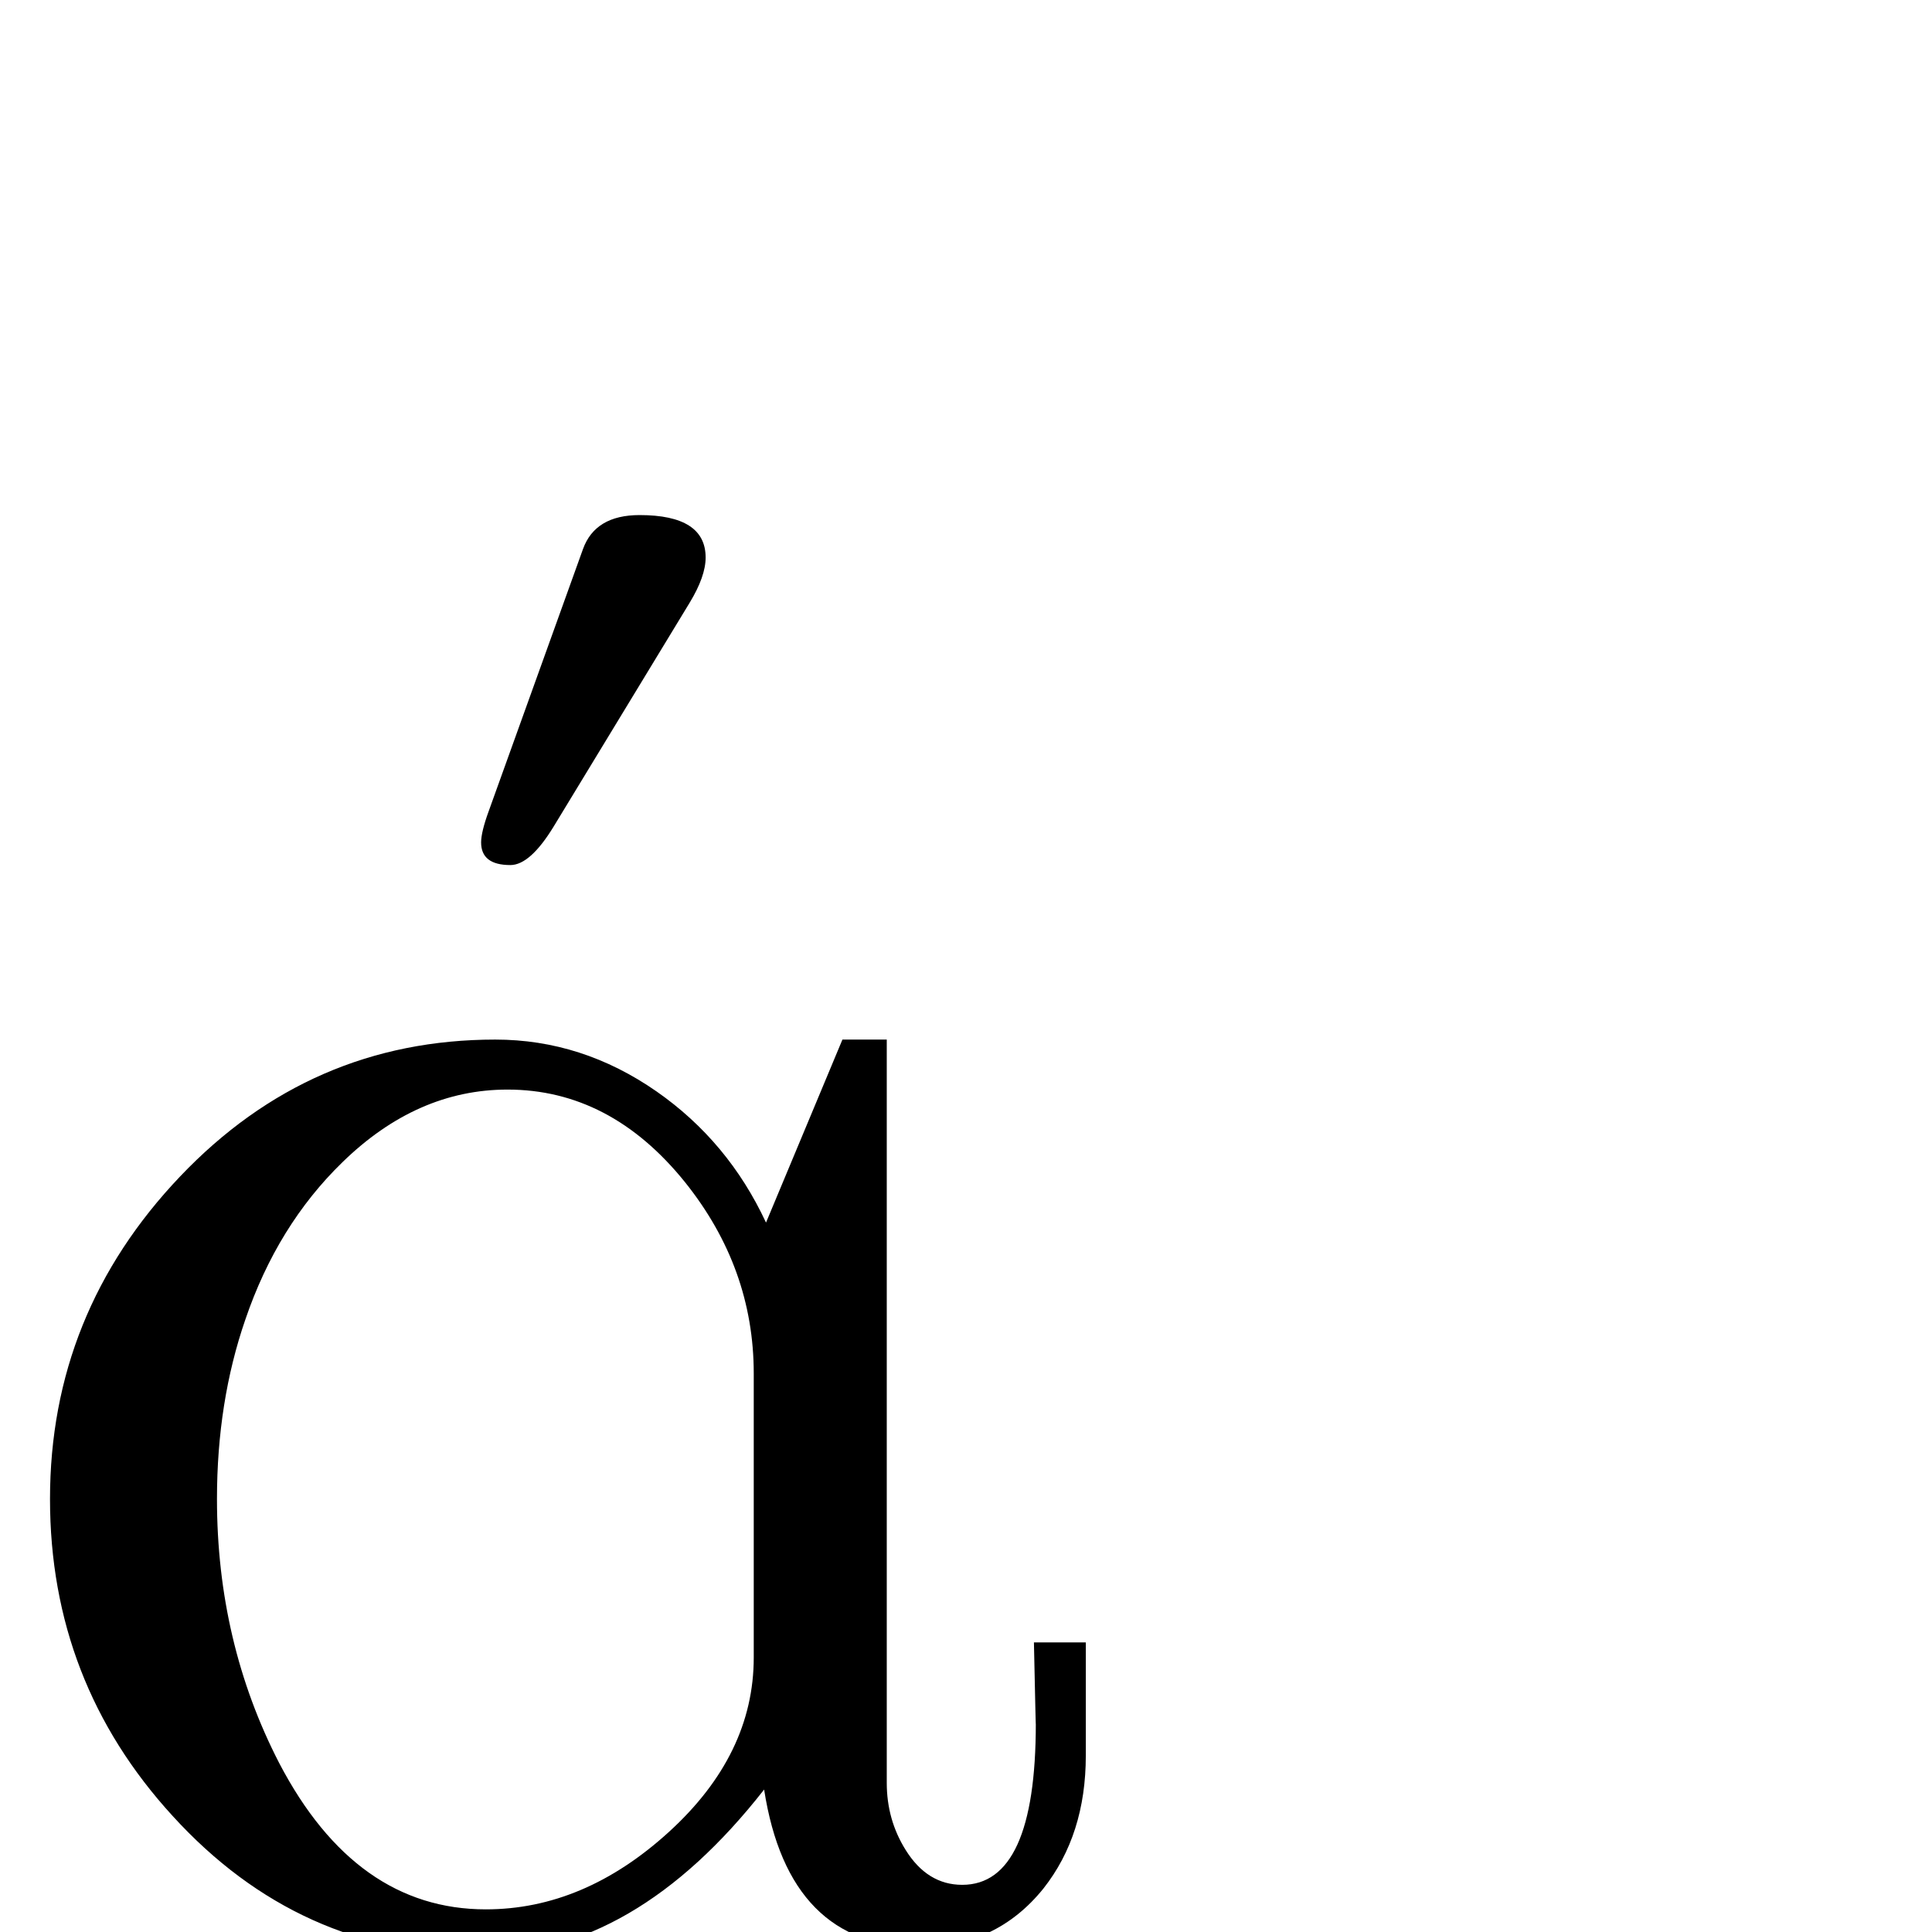 <?xml version="1.0" standalone="no"?>
<!DOCTYPE svg PUBLIC "-//W3C//DTD SVG 1.1//EN" "http://www.w3.org/Graphics/SVG/1.1/DTD/svg11.dtd" >
<svg viewBox="0 -442 2048 2048">
  <g transform="matrix(1 0 0 -1 0 1606)">
   <path fill="currentColor"
d="M748 1457q0 -20 -17 -48l-144 -237q-25 -41 -46 -41q-31 0 -31 24q0 11 8 33l100 278q13 36 60 36q70 0 70 -45zM1151 187q0 -84 -45 -141q-50 -62 -131 -62q-139 0 -165 167q-137 -175 -301 -175q-192 0 -326 147q-130 142 -130 336q0 197 138 342t334 145q92 0 171 -55
q76 -53 116 -139l81 194h47v-788q0 -39 20 -71q23 -37 60 -37q78 0 78 171q0 -9 -2 86h55v-120zM799 291v301q0 112 -73 203q-79 98 -188 98q-96 0 -175 -77q-69 -67 -103 -167q-30 -87 -30 -190q0 -152 66 -280q81 -155 219 -155q104 0 194 82t90 185z" />
  </g>

</svg>
